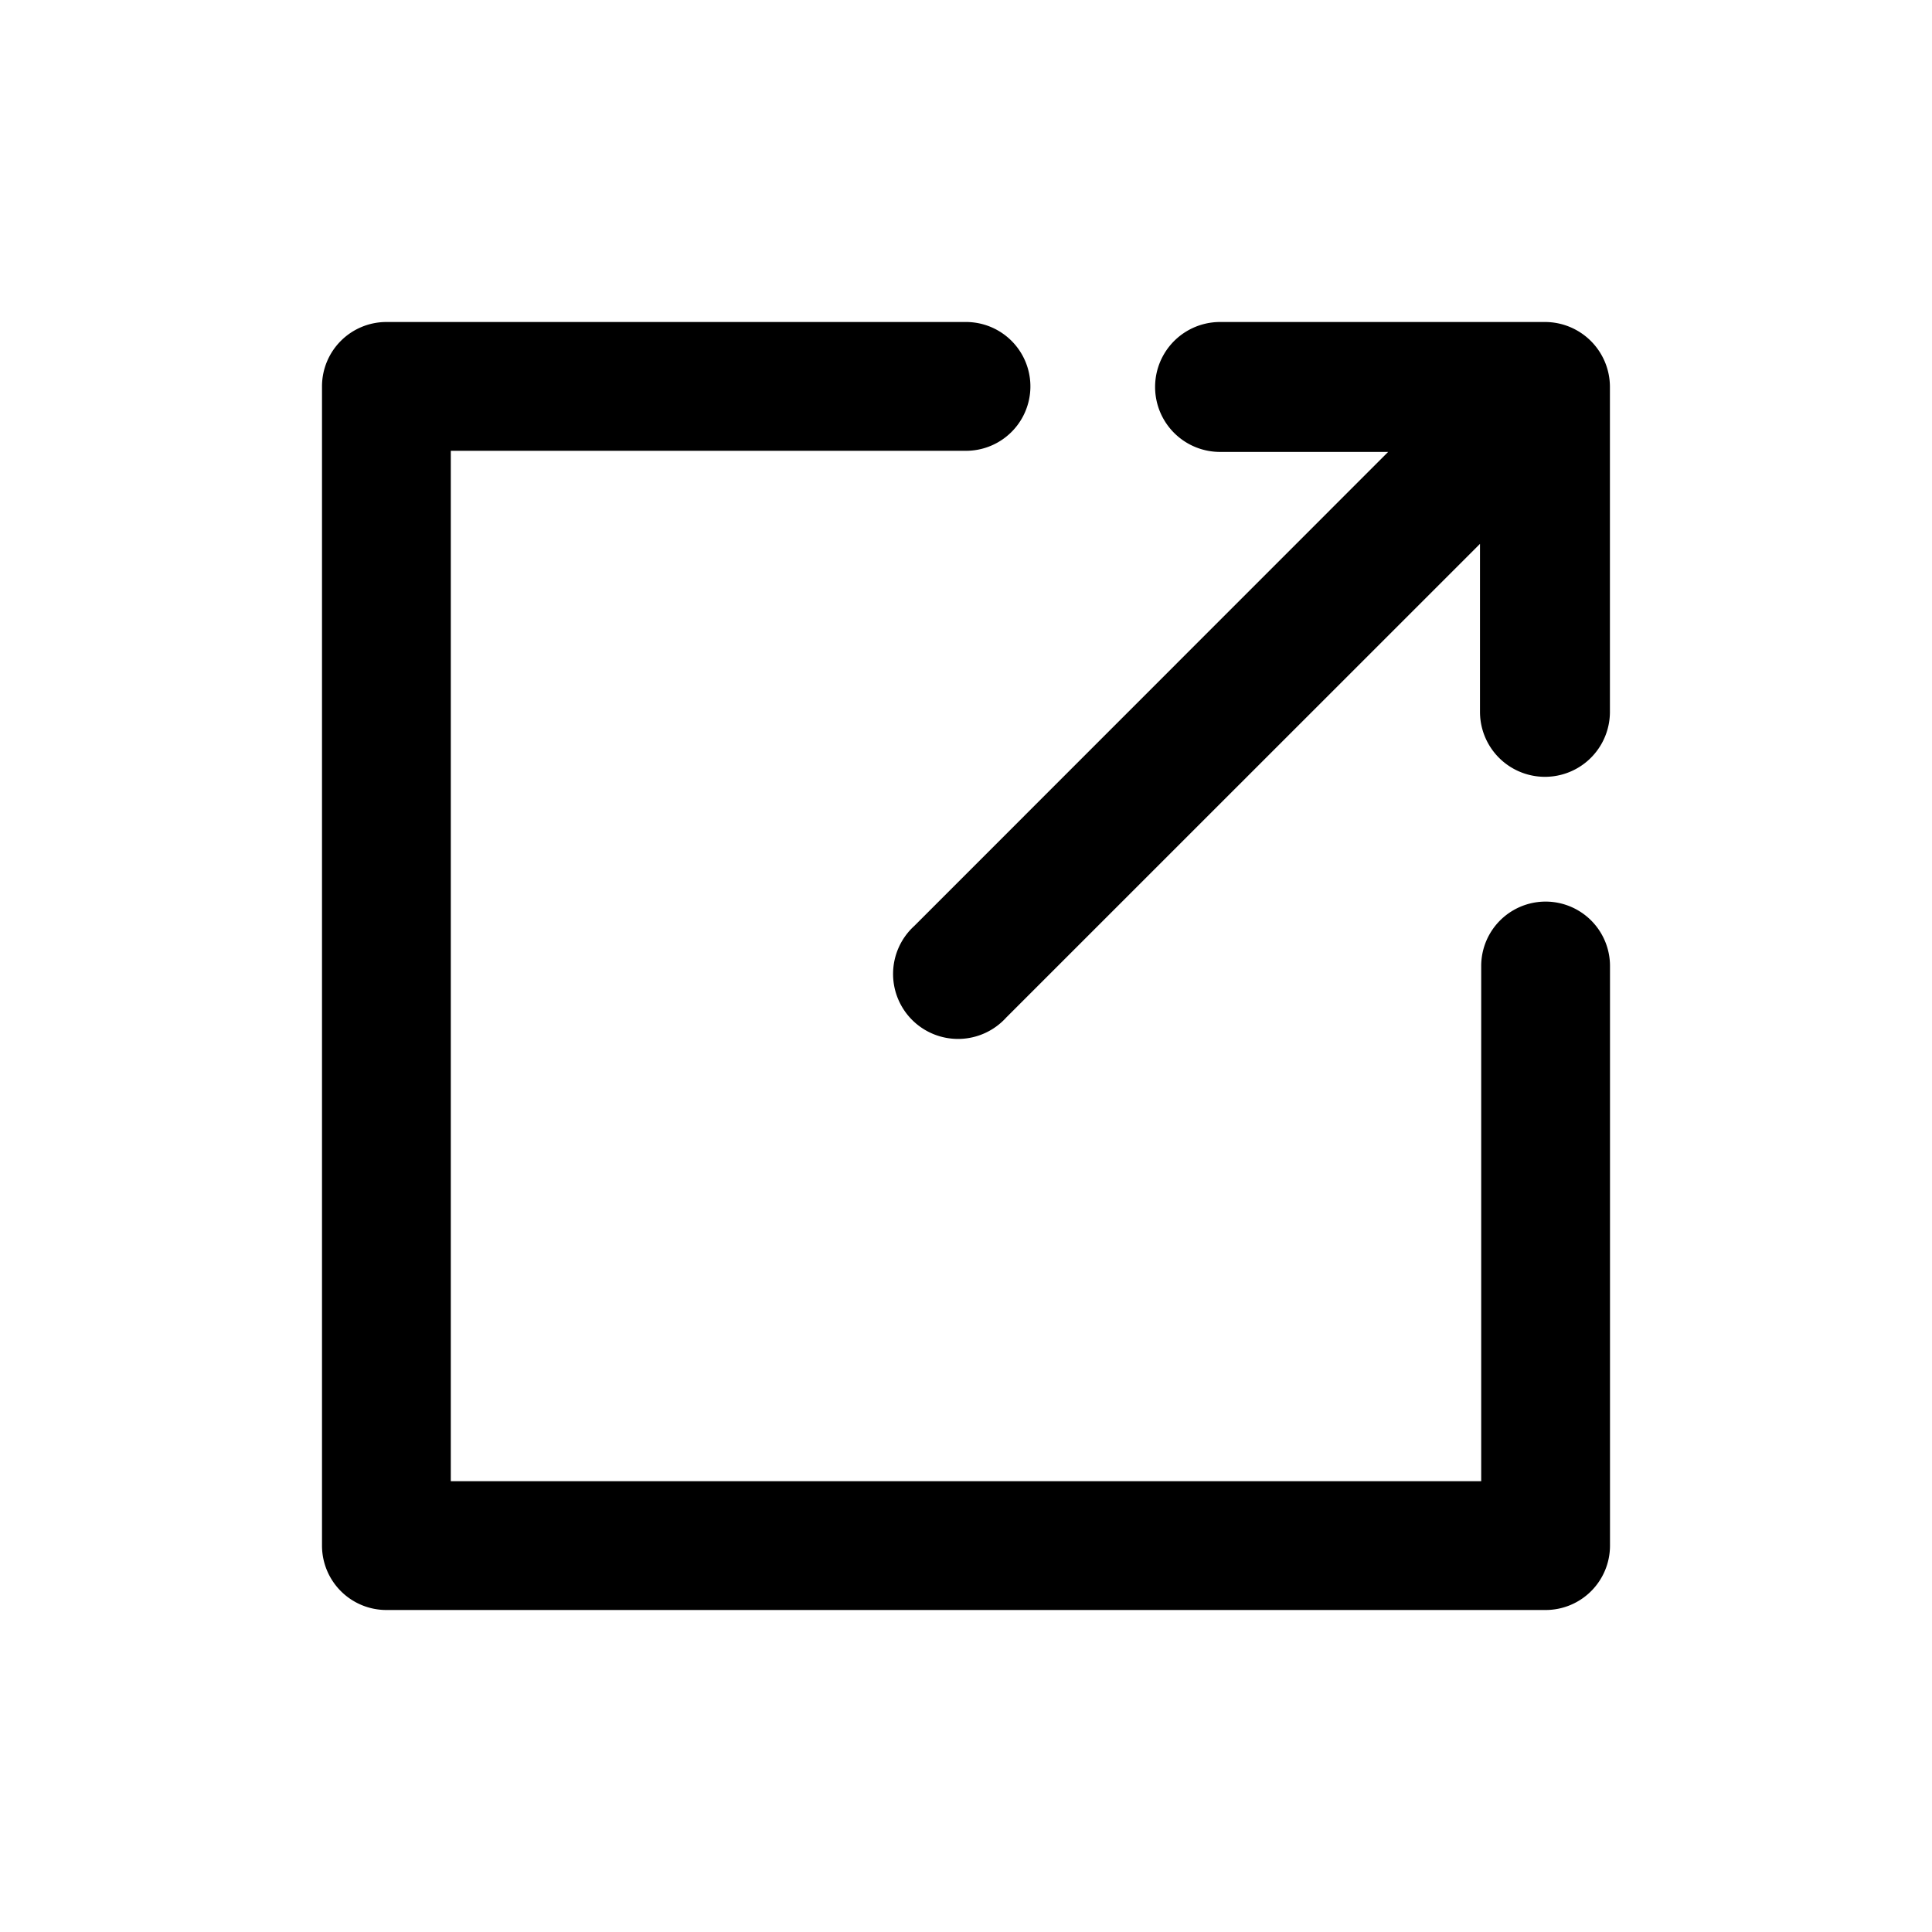 <svg xmlns="http://www.w3.org/2000/svg" viewBox="0 0 24 24" aria-hidden="true" fill="currentColor">
  <path fill-rule="evenodd" d="M18.4 12a.8.8 0 0 1 1.6 0v7.2a.8.8 0 0 1-.8.8H4.8a.8.8 0 0 1-.8-.8V4.8a.8.8 0 0 1 .8-.8H12a.8.8 0 0 1 0 1.6H5.6v12.8h12.8V12Zm.792-8a.807.807 0 0 1 .807.807v4.036a.807.807 0 0 1-1.614 0V6.756l-5.887 5.886a.807.807 0 1 1-1.14-1.14l5.886-5.888h-2.088a.807.807 0 1 1 0-1.614h4.036Z" clip-rule="evenodd"/>
</svg>
